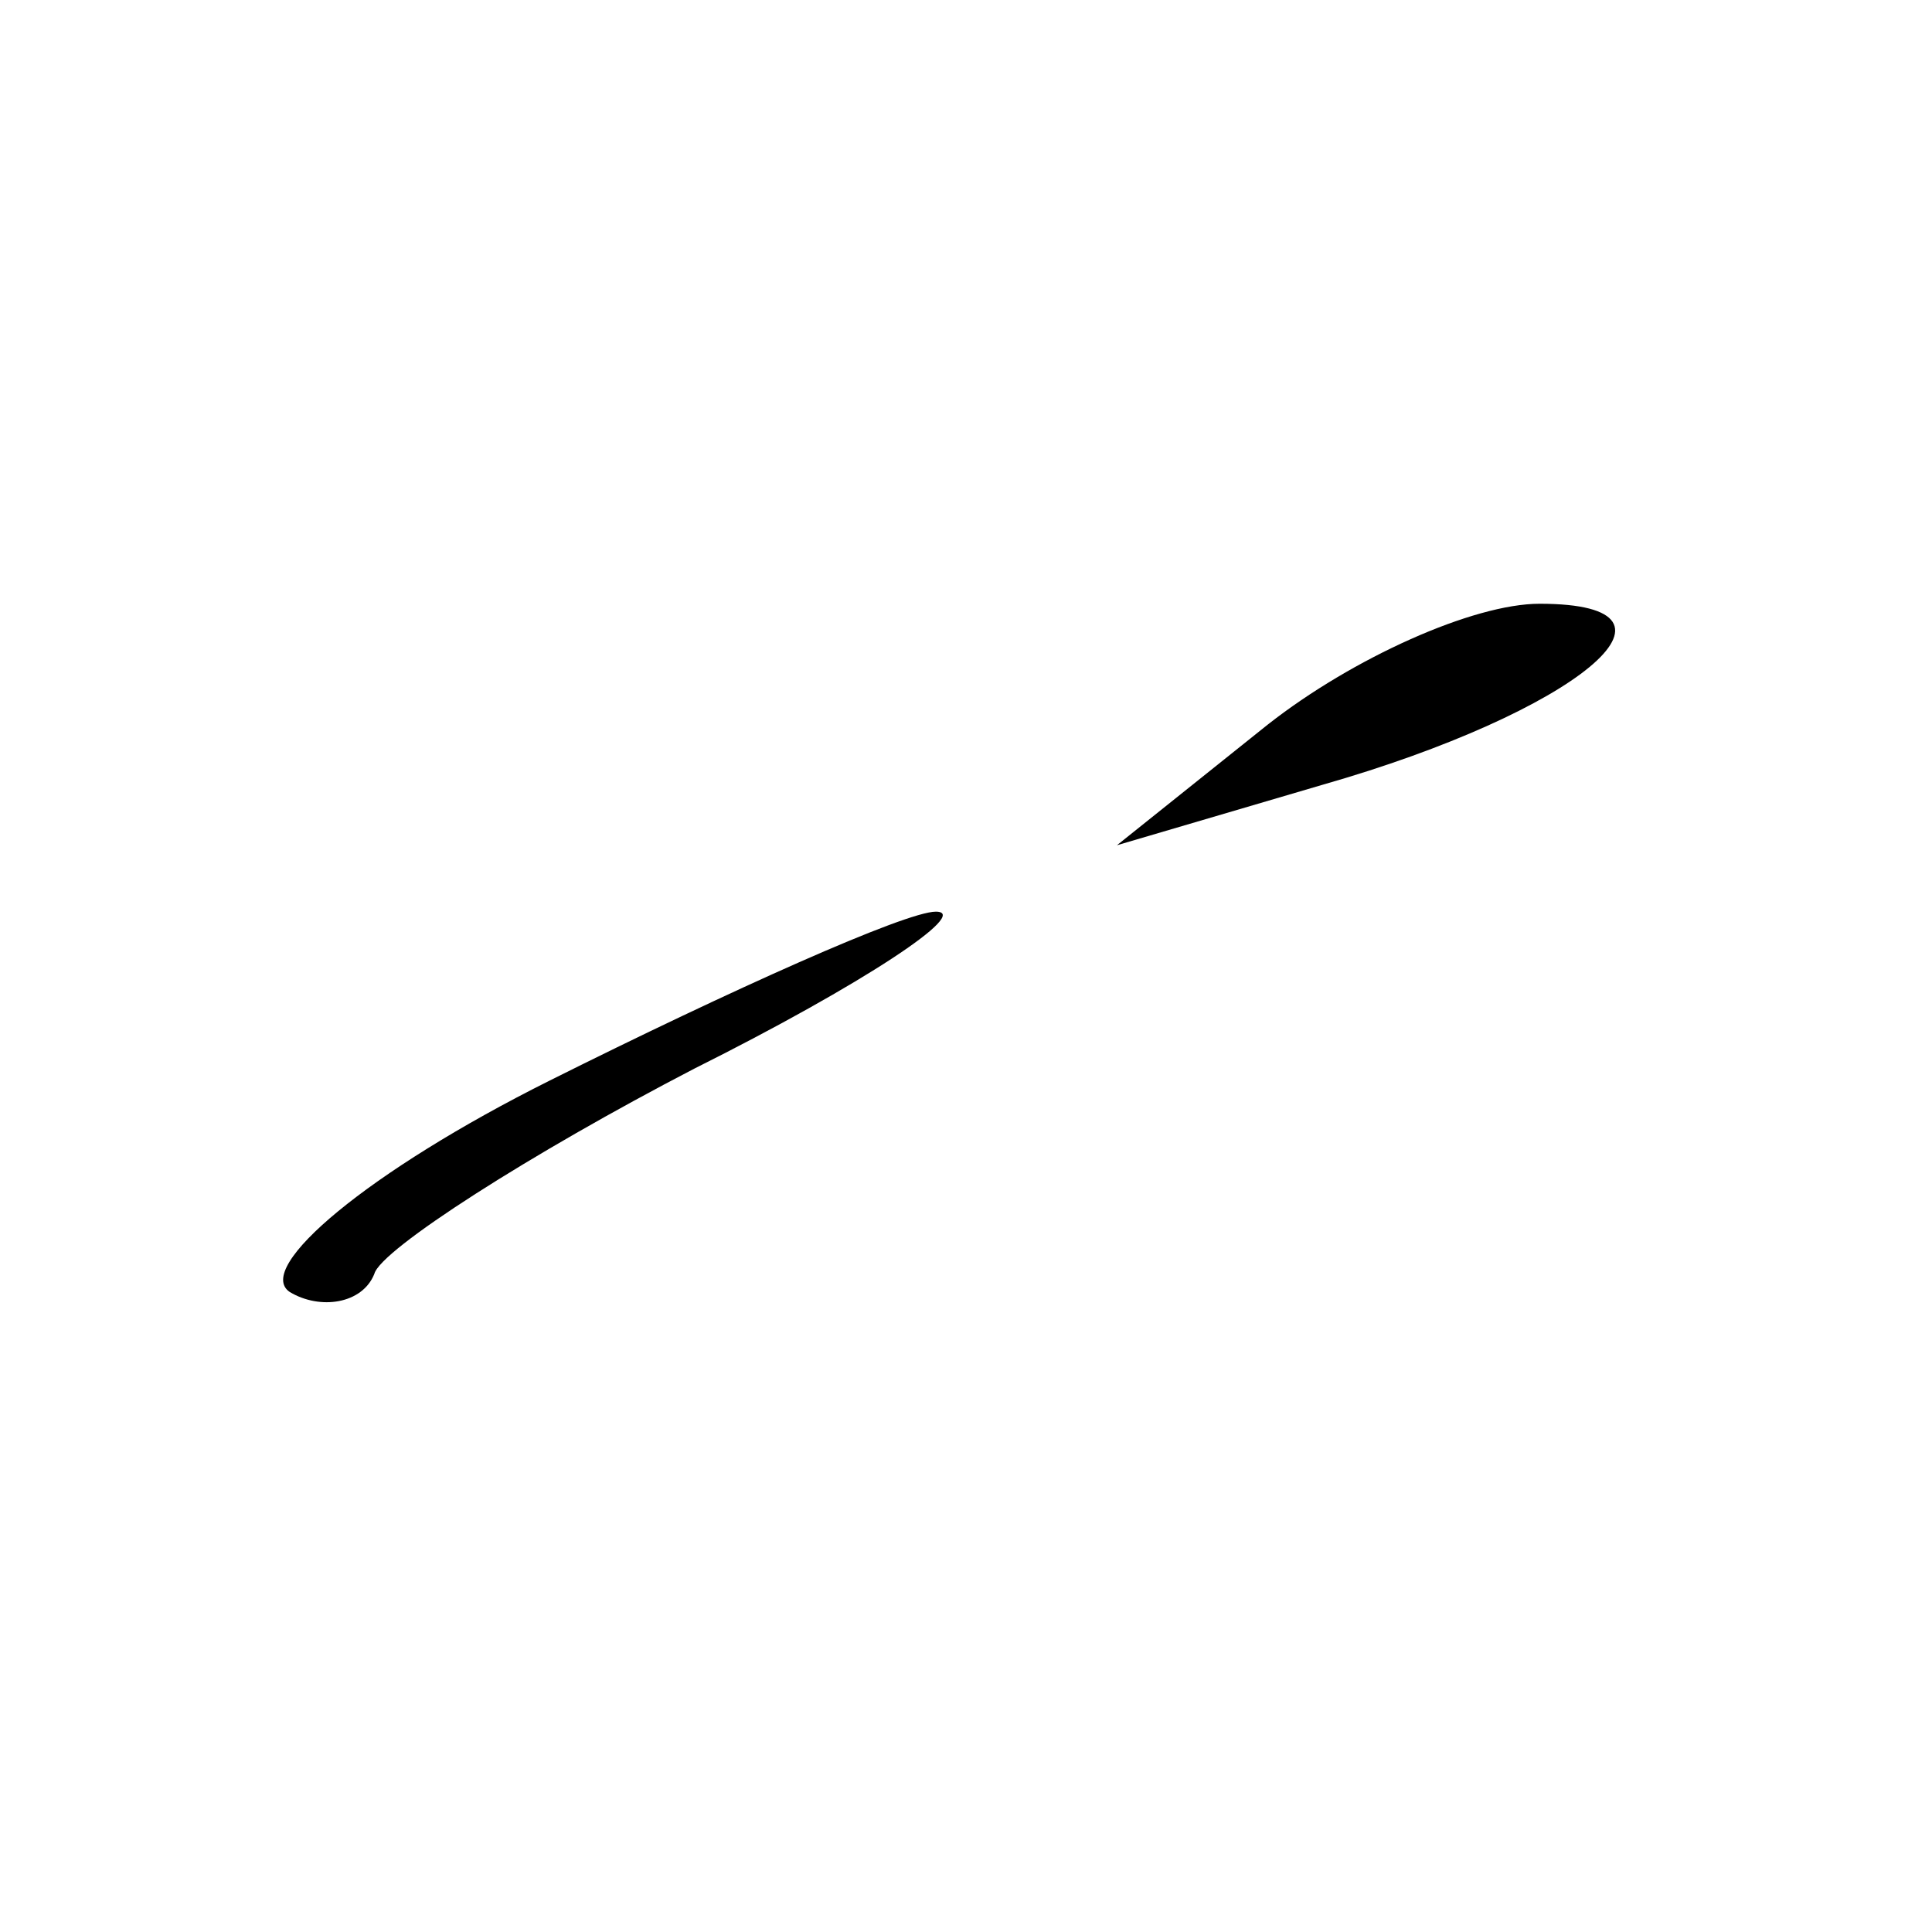 <?xml version="1.0" standalone="no"?>
<!DOCTYPE svg PUBLIC "-//W3C//DTD SVG 20010904//EN"
 "http://www.w3.org/TR/2001/REC-SVG-20010904/DTD/svg10.dtd">
<svg version="1.0" xmlns="http://www.w3.org/2000/svg"
 width="32pt" height="32pt" viewBox="0 0 32 32"
 preserveAspectRatio="xMidYMid meet">
<g transform="translate(0,32) scale(0.1,-0.1)"
fill="#000000" stroke="none">
<path fill="#000000" stroke="none" d="M210 200 l-25 -20 34 10 c42 12 64 30
36 30 -11 0 -31 -9 -45 -20z"/>
<path fill="#000000" stroke="none" d="M91 141 c-30 -15 -49 -31 -43 -35 5 -3
12 -2 14 3 1 4 26 20 53 34 28 14 46 26 40 26 -5 0 -34 -13 -64 -28z"/>
</g>
</svg>
